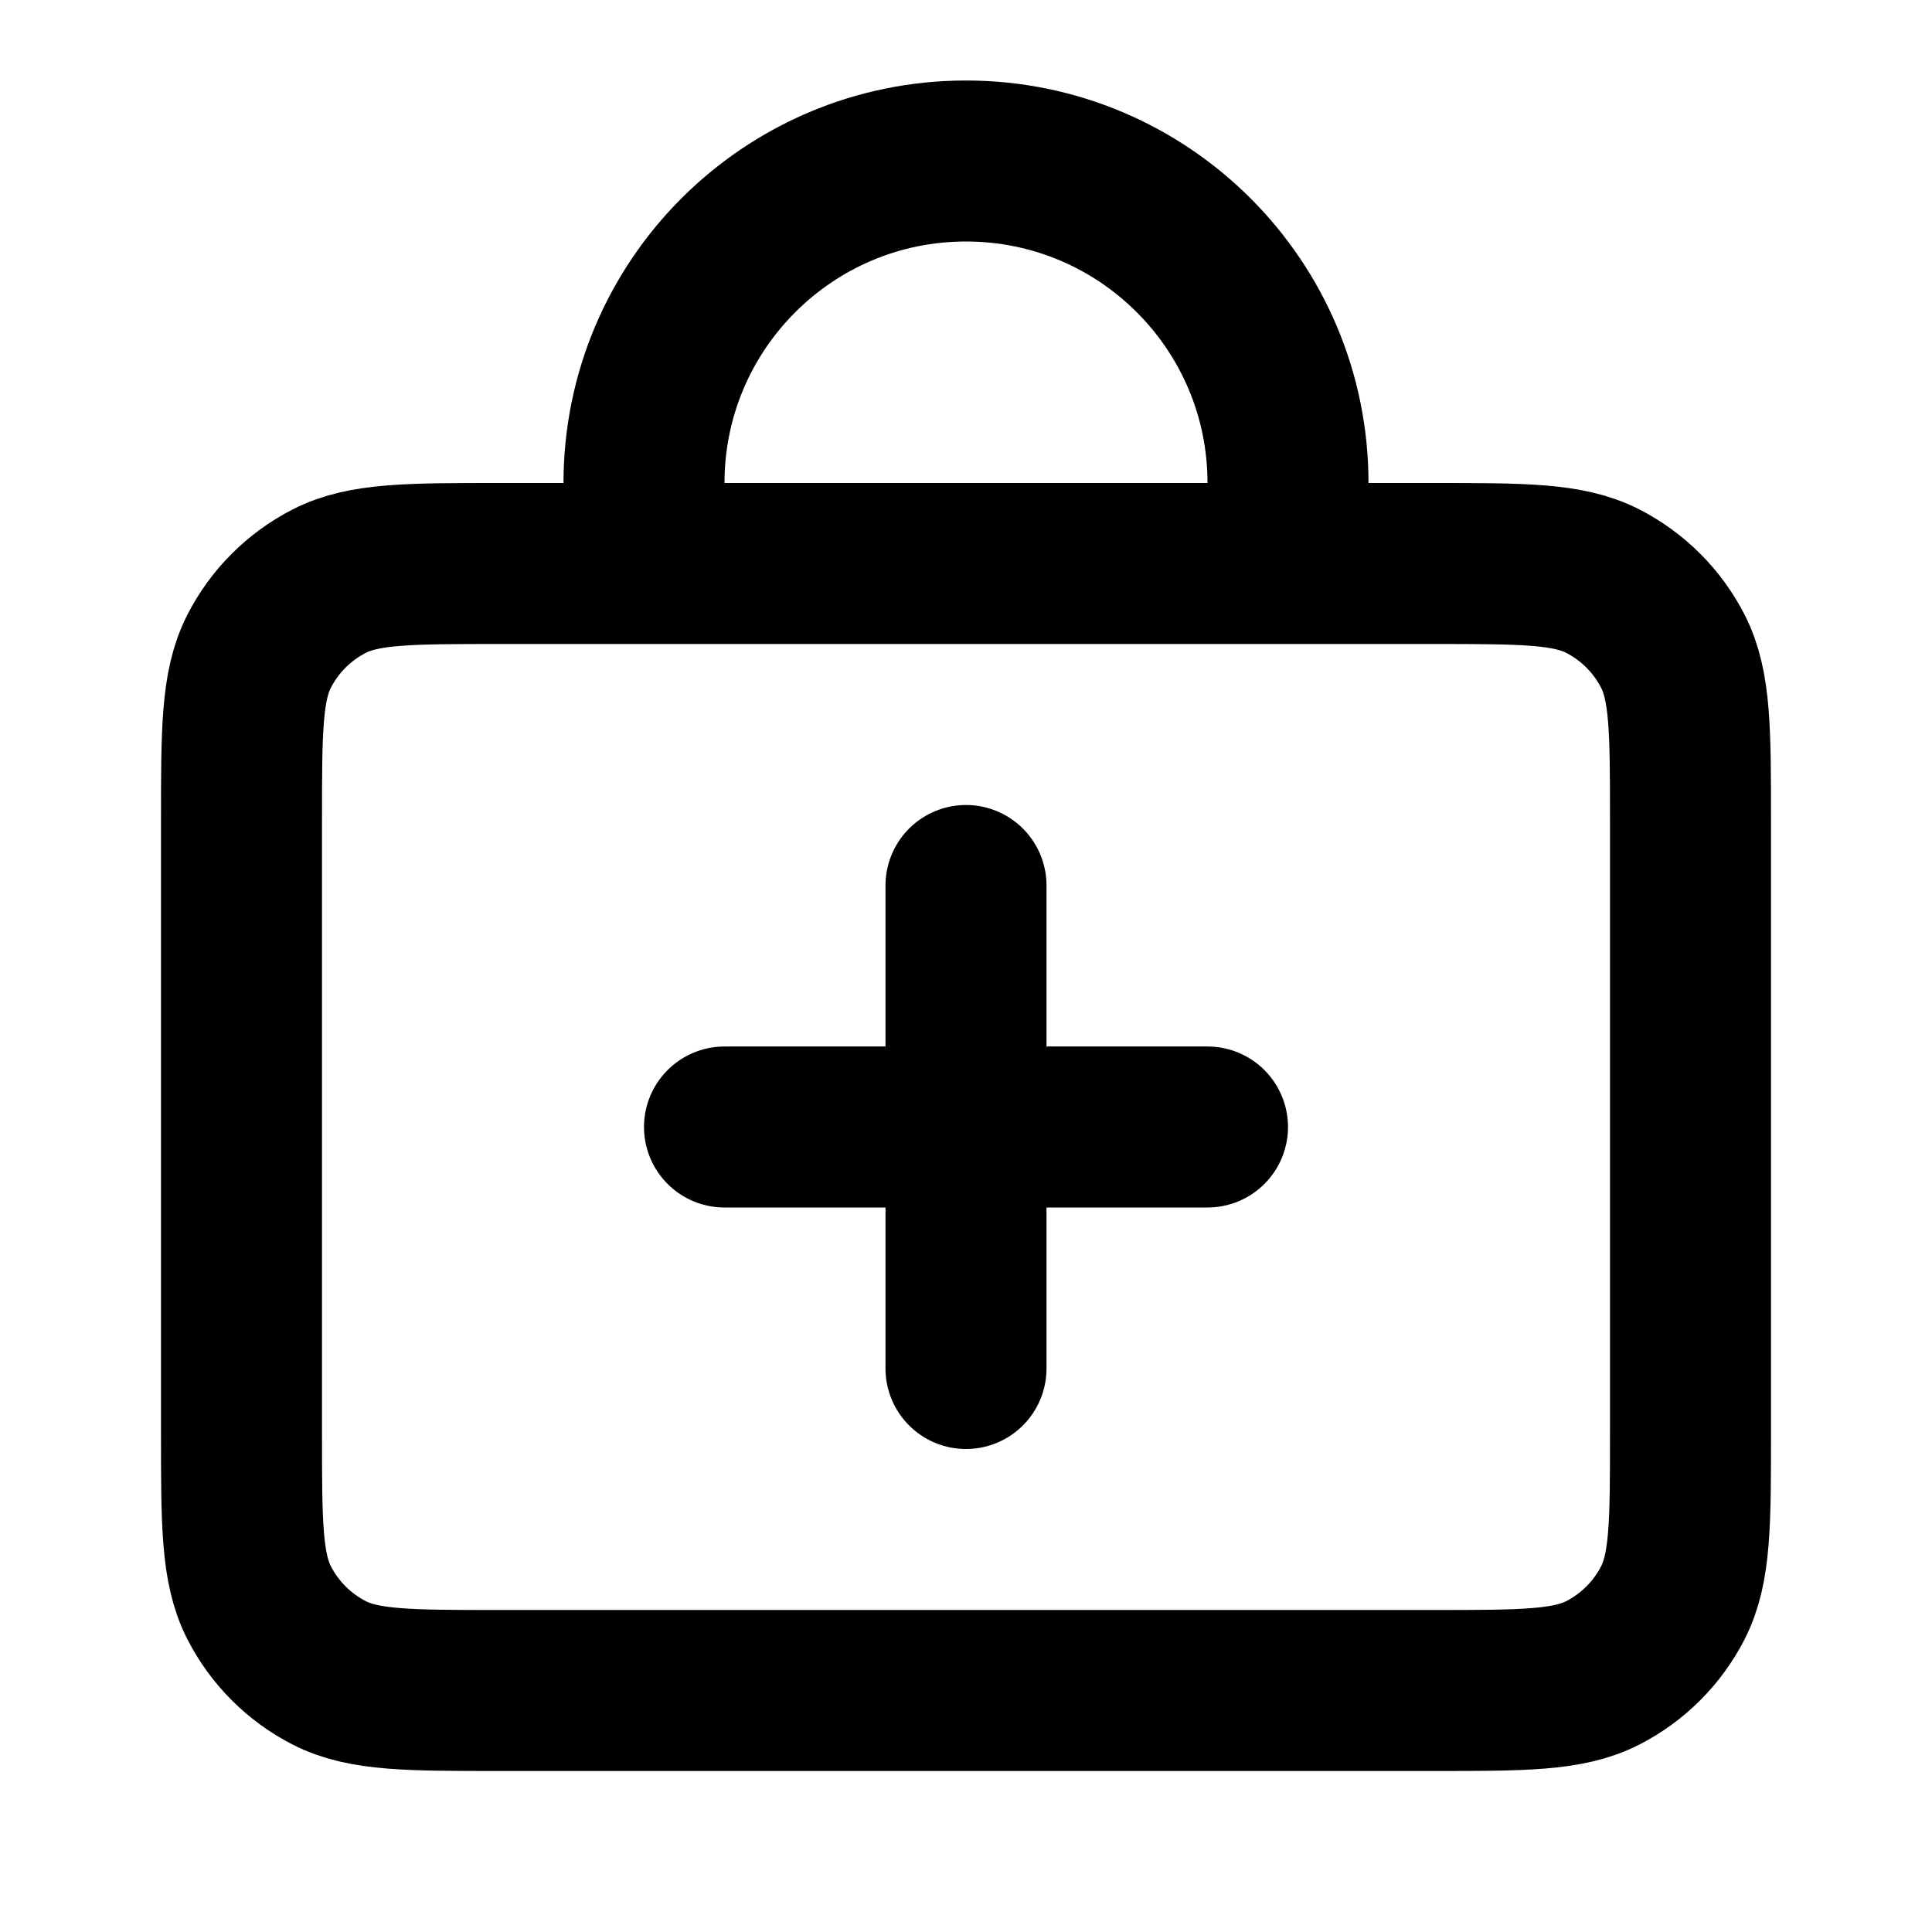 <svg viewBox="0 0 24 24" fill="none" xmlns="http://www.w3.org/2000/svg">
<path d="M8 7V6C8 3.791 9.791 2 12 2C14.209 2 16 3.791 16 6V7M9 14H15M12 11V17M6.2 21H17.8C18.92 21 19.48 21 19.908 20.782C20.284 20.59 20.59 20.284 20.782 19.908C21 19.48 21 18.92 21 17.8V10.2C21 9.08 21 8.52 20.782 8.092C20.59 7.716 20.284 7.41 19.908 7.218C19.48 7 18.92 7 17.8 7H6.2C5.08 7 4.52 7 4.092 7.218C3.716 7.41 3.41 7.716 3.218 8.092C3 8.52 3 9.08 3 10.2V17.8C3 18.92 3 19.48 3.218 19.908C3.41 20.284 3.716 20.59 4.092 20.782C4.52 21 5.08 21 6.2 21Z" stroke="currentColor" stroke-width="2" stroke-linecap="round"/>
</svg>
